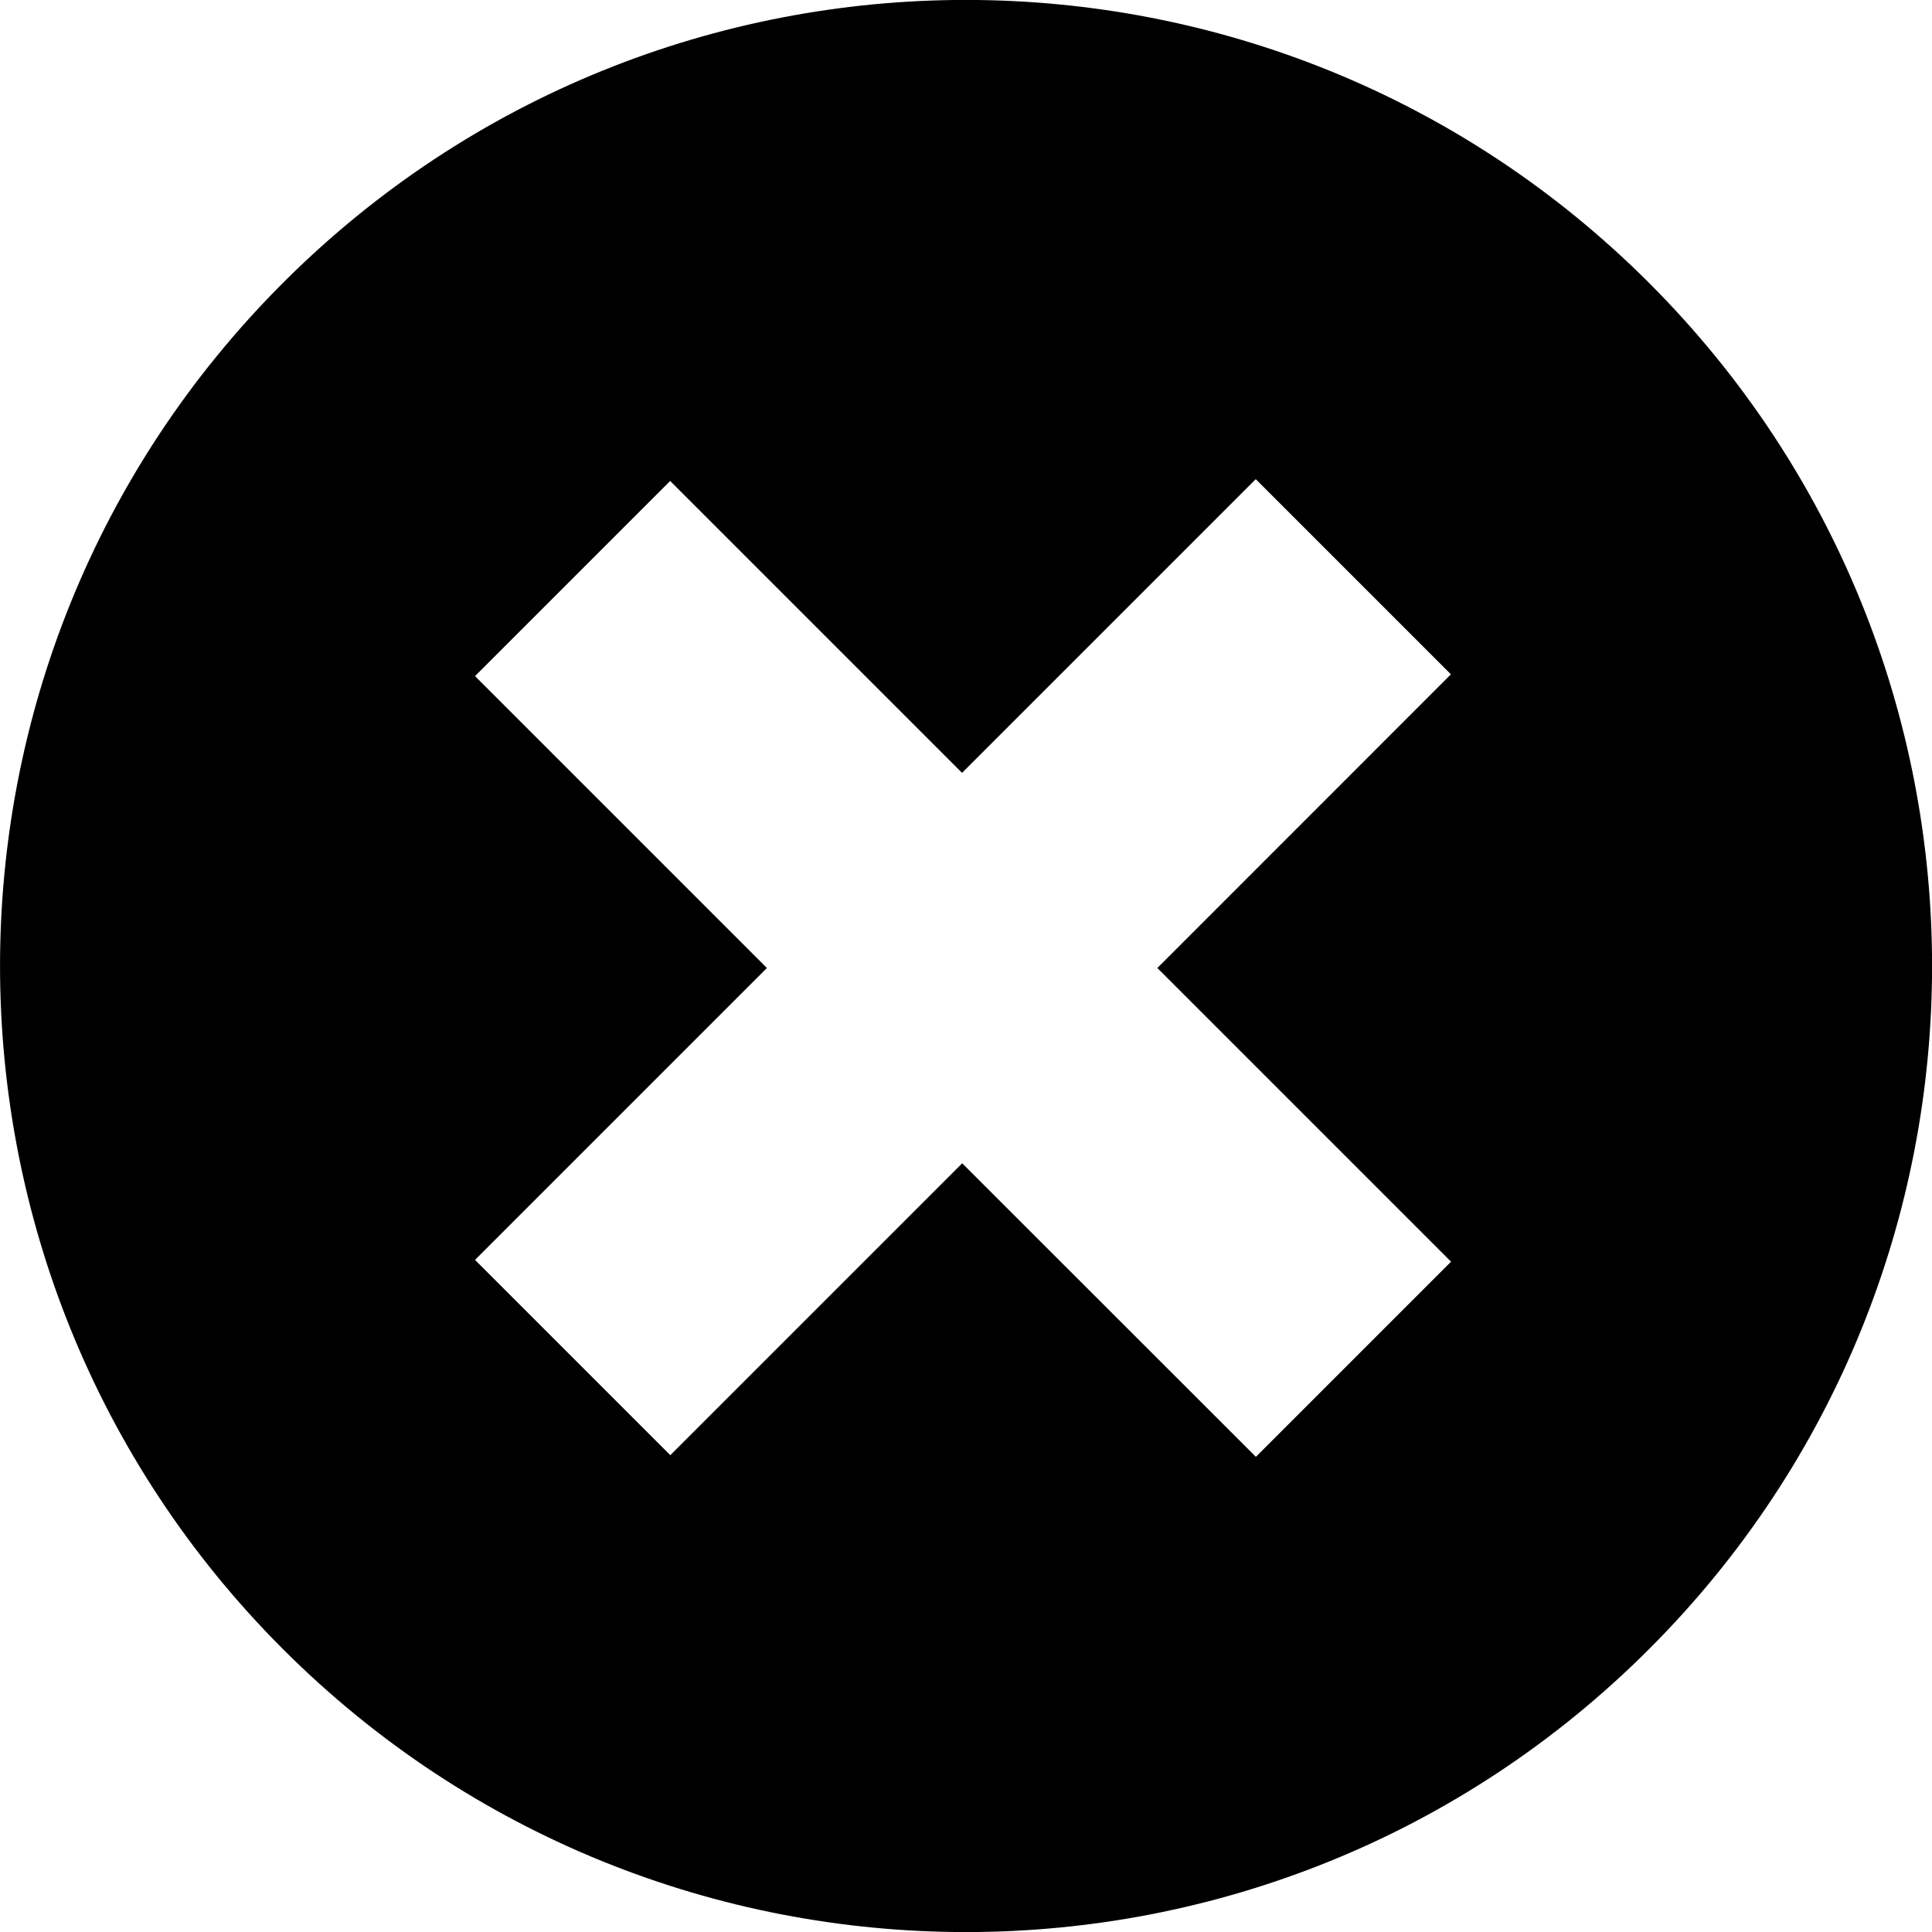 <?xml version="1.0" encoding="utf-8"?>
<!-- Generator: Adobe Illustrator 20.0.0, SVG Export Plug-In . SVG Version: 6.00 Build 0)  -->
<svg version="1.1" id="x-circle" xmlns="http://www.w3.org/2000/svg" xmlns:xlink="http://www.w3.org/1999/xlink" x="0px" y="0px"
	 viewBox="0 0 13.999 14" enable-background="new 0 0 13.999 14" xml:space="preserve">
<path fill-rule="evenodd" clip-rule="evenodd" d="M11.949,2.05c-2.734-2.734-7.166-2.734-9.899,0
	c-2.733,2.734-2.733,7.165,0,9.899c2.734,2.734,7.166,2.734,9.899,0C14.683,9.216,14.683,4.784,11.949,2.05z
	 M10.514,9.142l-1.414,1.414L6.972,8.429l-2.115,2.115L3.442,9.129l2.115-2.115l-2.115-2.115l1.414-1.414
	l2.115,2.115l2.128-2.128l1.414,1.414L8.386,7.014L10.514,9.142z"/>
</svg>

